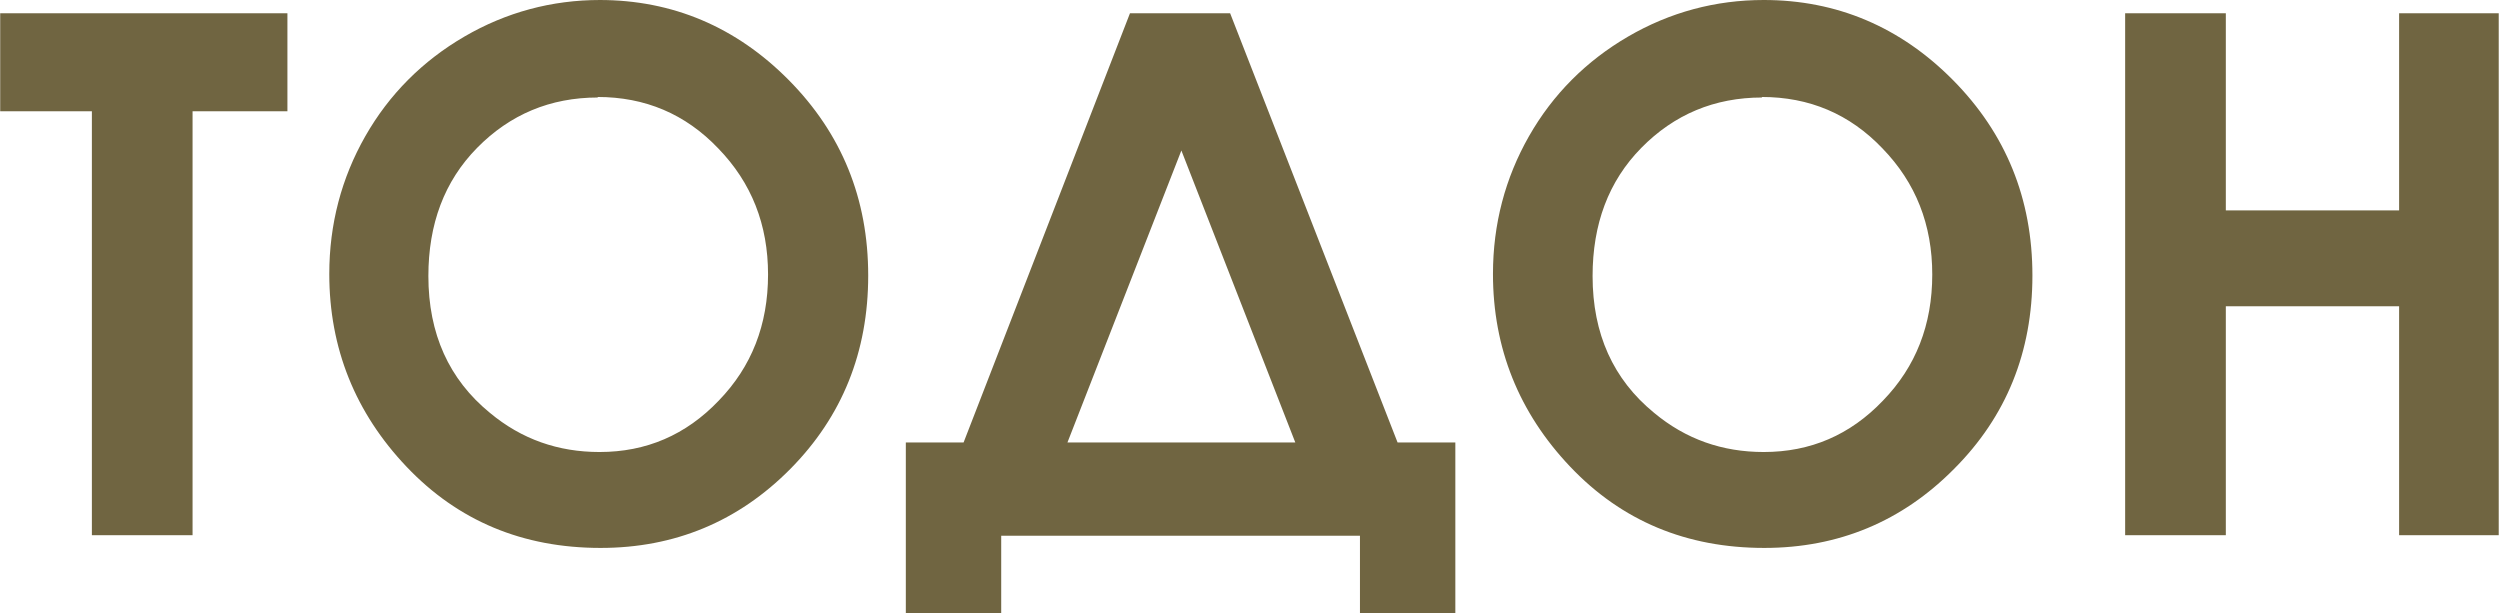 <?xml version="1.0" encoding="UTF-8"?>
<!DOCTYPE svg PUBLIC "-//W3C//DTD SVG 1.1//EN" "http://www.w3.org/Graphics/SVG/1.1/DTD/svg11.dtd">
<!-- Creator: CorelDRAW 2019 (64-Bit) -->
<svg xmlns="http://www.w3.org/2000/svg" xml:space="preserve" width="2.312cm" height="0.567cm" version="1.1" style="shape-rendering:geometricPrecision; text-rendering:geometricPrecision; image-rendering:optimizeQuality; fill-rule:evenodd; clip-rule:evenodd"
viewBox="0 0 4.715 1.157"
 xmlns:xlink="http://www.w3.org/1999/xlink"
 xmlns:xodm="http://www.corel.com/coreldraw/odm/2003">
 <defs>
  <style type="text/css">
   <![CDATA[
    .fil0 {fill:#706541;fill-rule:nonzero}
   ]]>
  </style>
 </defs>
 <g id="Слой_x0020_1">
  <path class="fil0" d="M-0 0.025l0.541 0 0 0.185 -0.179 0 0 0.8 -0.19 0 0 -0.8 -0.173 0 0 -0.185zm1.13 -0.025c0.138,0 0.258,0.051 0.357,0.151 0.1,0.101 0.15,0.224 0.15,0.369 0,0.144 -0.049,0.266 -0.147,0.365 -0.098,0.099 -0.218,0.149 -0.358,0.149 -0.147,0 -0.269,-0.051 -0.366,-0.153 -0.097,-0.102 -0.146,-0.224 -0.146,-0.364 0,-0.094 0.023,-0.181 0.068,-0.26 0.045,-0.079 0.108,-0.142 0.187,-0.188 0.079,-0.046 0.165,-0.069 0.256,-0.069zm-0.003 0.184c-0.09,0 -0.166,0.032 -0.228,0.095 -0.062,0.063 -0.092,0.144 -0.092,0.242 0,0.109 0.039,0.195 0.116,0.258 0.06,0.05 0.129,0.074 0.207,0.074 0.088,0 0.163,-0.032 0.225,-0.097 0.062,-0.064 0.093,-0.143 0.093,-0.238 0,-0.094 -0.031,-0.173 -0.094,-0.238 -0.062,-0.065 -0.138,-0.097 -0.228,-0.097zm1.005 -0.159l0.188 0 0.316 0.81 0.109 0 0 0.323 -0.18 0 0 -0.147 -0.677 0 0 0.147 -0.18 0 0 -0.323 0.109 0 0.314 -0.81zm0.096 0.259l-0.215 0.551 0.43 0 -0.215 -0.551zm1.099 -0.284c0.138,0 0.258,0.051 0.357,0.151 0.1,0.101 0.15,0.224 0.15,0.369 0,0.144 -0.049,0.266 -0.148,0.365 -0.098,0.099 -0.218,0.149 -0.358,0.149 -0.147,0 -0.269,-0.051 -0.366,-0.153 -0.097,-0.102 -0.146,-0.224 -0.146,-0.364 0,-0.094 0.023,-0.181 0.068,-0.26 0.045,-0.079 0.108,-0.142 0.187,-0.188 0.079,-0.046 0.165,-0.069 0.256,-0.069zm-0.003 0.184c-0.09,0 -0.166,0.032 -0.228,0.095 -0.062,0.063 -0.092,0.144 -0.092,0.242 0,0.109 0.039,0.195 0.116,0.258 0.06,0.05 0.129,0.074 0.207,0.074 0.088,0 0.163,-0.032 0.225,-0.097 0.062,-0.064 0.093,-0.143 0.093,-0.238 0,-0.094 -0.031,-0.173 -0.094,-0.238 -0.062,-0.065 -0.138,-0.097 -0.228,-0.097zm0.685 -0.159l0.19 0 0 0.372 0.327 0 0 -0.372 0.188 0 0 0.985 -0.188 0 0 -0.432 -0.327 0 0 0.432 -0.19 0 0 -0.985z"/>
 </g>
</svg>
